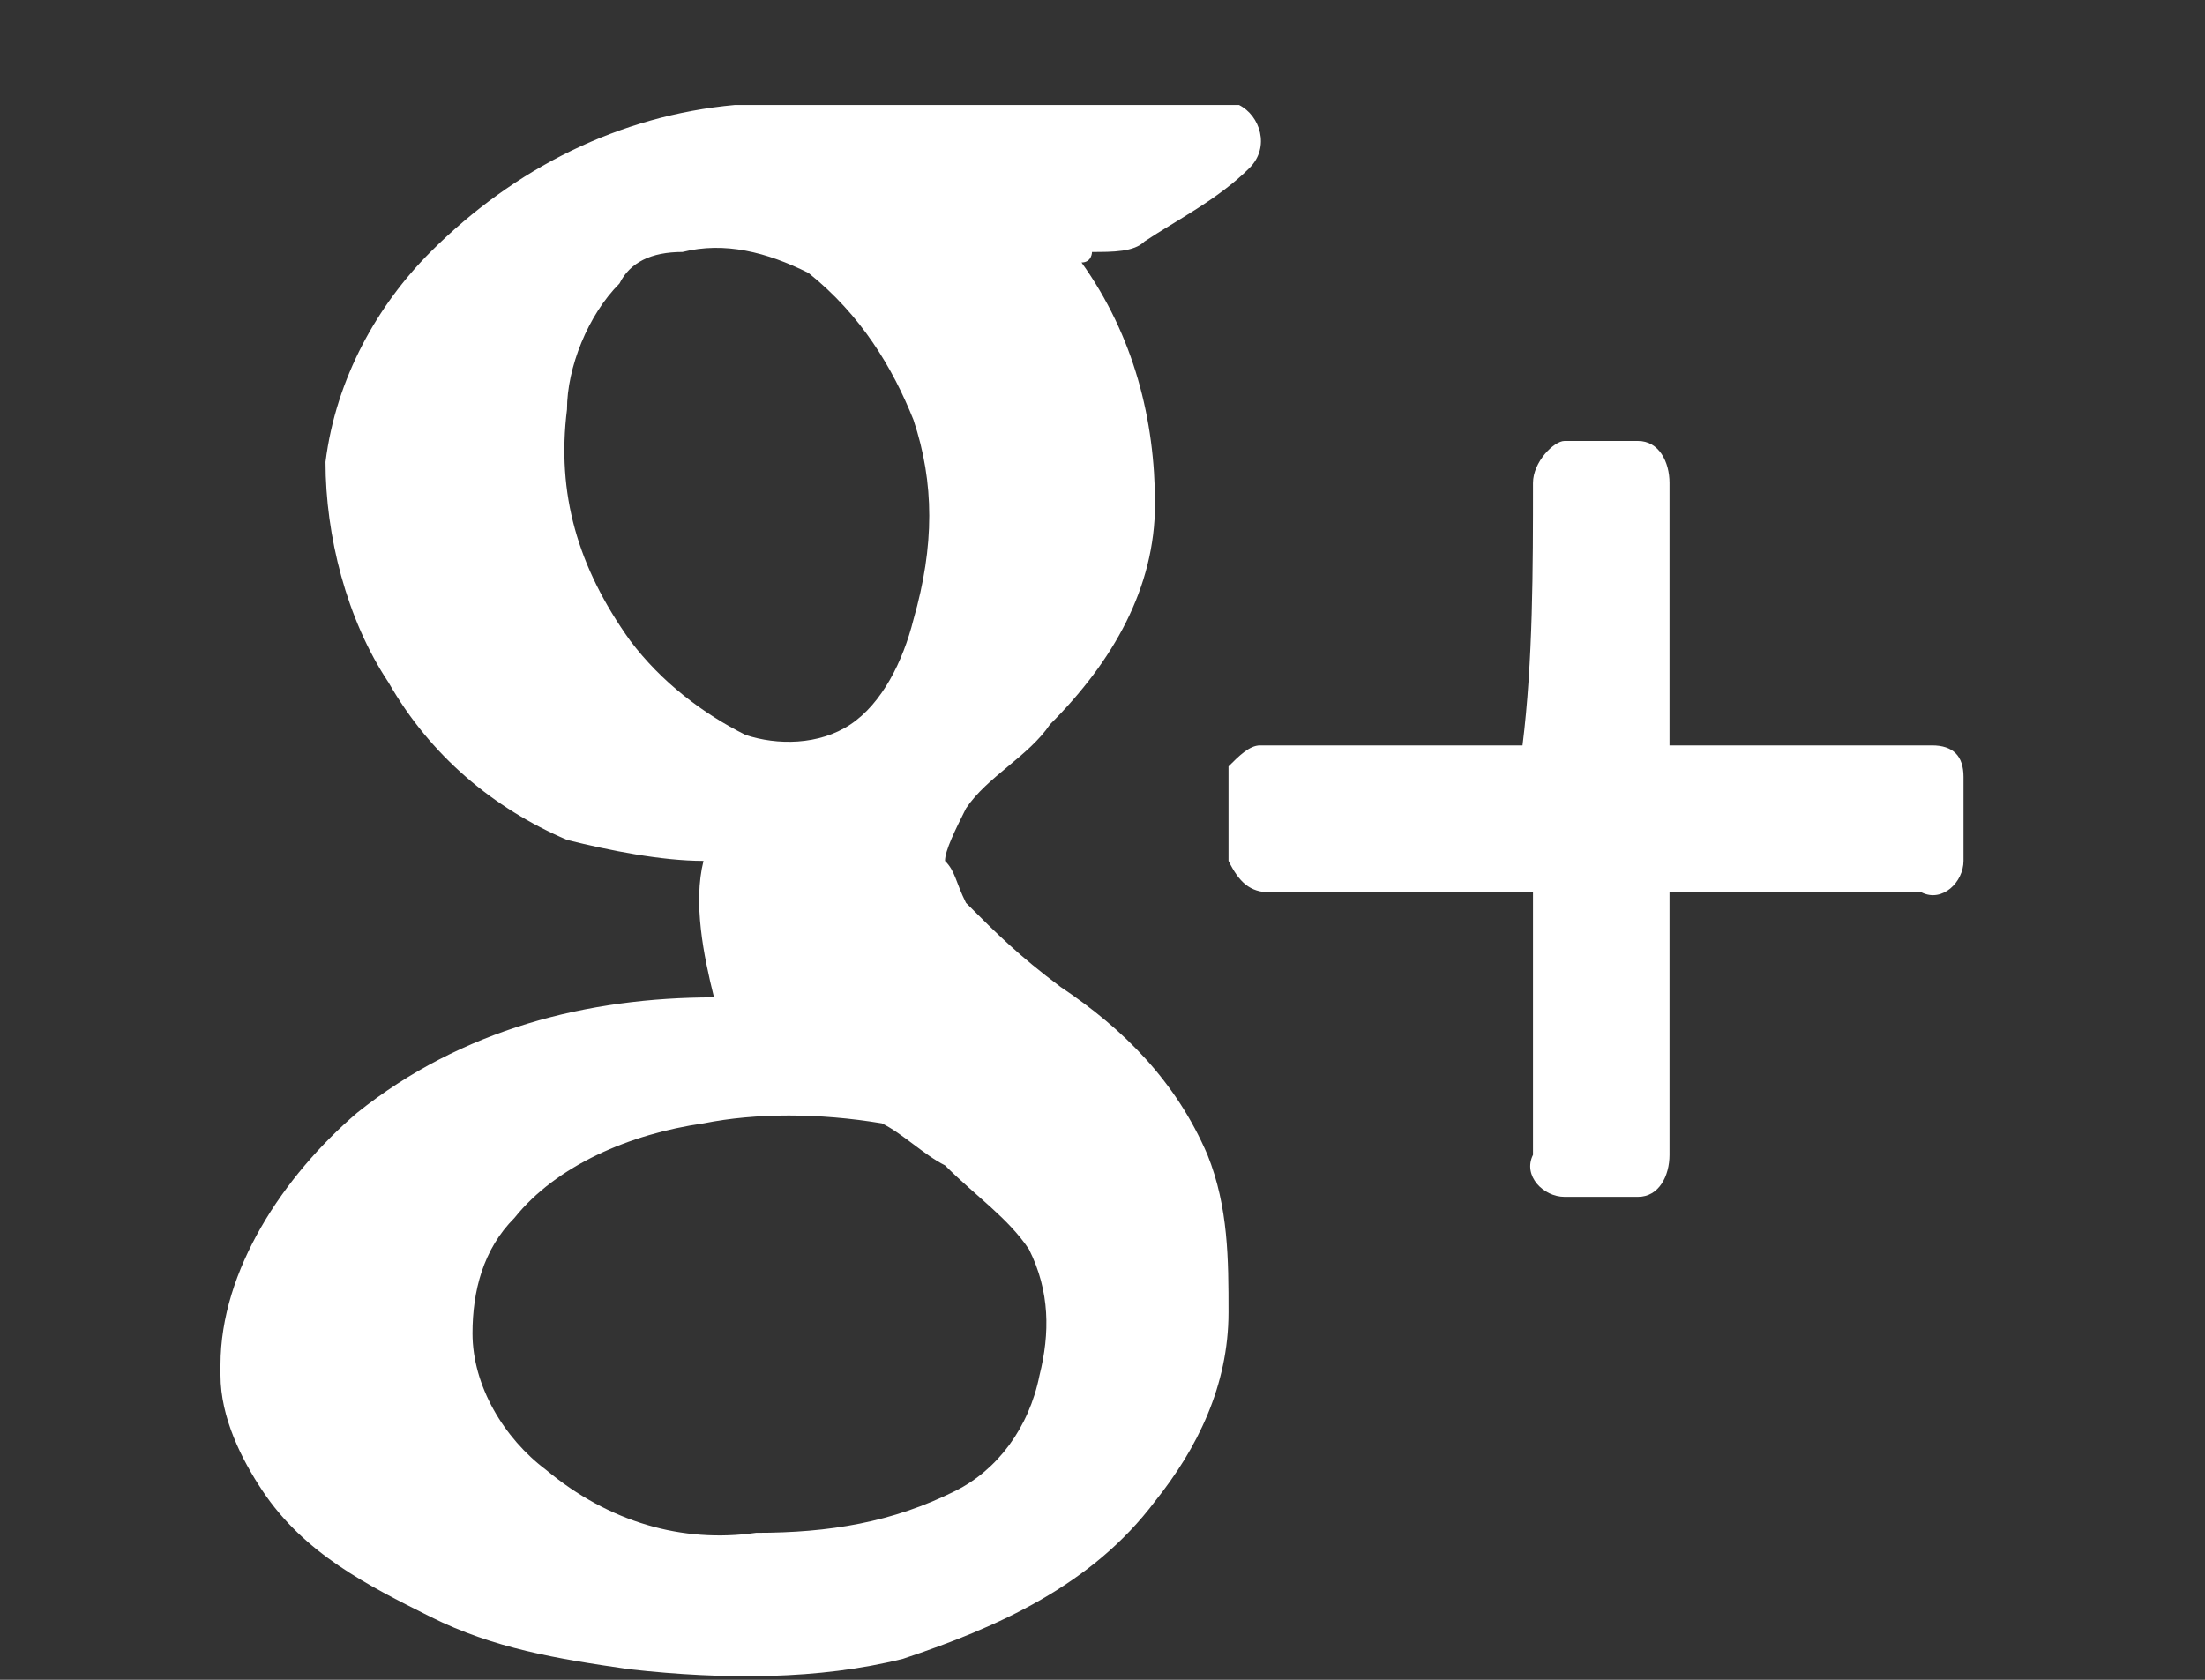 <?xml version="1.0" encoding="utf-8"?>
<!-- Generator: Adobe Illustrator 19.0.0, SVG Export Plug-In . SVG Version: 6.00 Build 0)  -->
<svg version="1.1" id="Layer_1" xmlns="http://www.w3.org/2000/svg" xmlns:xlink="http://www.w3.org/1999/xlink" x="0px" y="0px"
	 viewBox="0 0 21 16" style="enable-background:new 0 0 21 16;" xml:space="preserve">
<rect x="0" y="0" width="21" height="16" fill="#333333" stroke="none"/>
<style type="text/css">
	.st0{fill:#FFFFFF;}
</style>
<g id="XMLID_4_">
	<g id="XMLID_6_">
		<path id="XMLID_7_" class="st0" d="M7.7,1h3.4c0.2,0,0.6,0,0.7,0c0.2,0.1,0.3,0.4,0.1,0.6c-0.3,0.3-0.7,0.5-1,0.7
			c-0.1,0.1-0.3,0.1-0.5,0.1l0,0c0,0,0,0.1-0.1,0.1l0,0c0.5,0.7,0.7,1.5,0.7,2.3c0,0.8-0.4,1.5-1,2.1C9.8,7.2,9.4,7.4,9.2,7.7
			C9.1,7.9,9,8.1,9,8.2c0.1,0.1,0.1,0.2,0.2,0.4c0.3,0.3,0.5,0.5,0.9,0.8c0.6,0.4,1.1,0.9,1.4,1.6c0.2,0.5,0.2,1,0.2,1.5
			c0,0.7-0.3,1.3-0.7,1.8c-0.6,0.8-1.5,1.2-2.4,1.5C7.8,16,6.9,16,6,15.9c-0.7-0.1-1.3-0.2-1.9-0.5c-0.6-0.3-1.2-0.6-1.6-1.2
			c-0.2-0.3-0.4-0.7-0.4-1.1V13c0-0.9,0.6-1.8,1.3-2.4c1-0.8,2.2-1.1,3.4-1.1C6.7,9.1,6.6,8.6,6.7,8.2c-0.4,0-0.9-0.1-1.3-0.2
			C4.7,7.7,4.1,7.2,3.7,6.5C3.3,5.9,3.1,5.1,3.1,4.4c0.1-0.8,0.5-1.5,1-2C4.9,1.6,5.9,1.1,7,1C7.2,1,7.5,1,7.7,1z M6.5,2.4
			C6.2,2.4,6,2.5,5.9,2.7C5.6,3,5.4,3.5,5.4,3.9C5.3,4.7,5.5,5.4,6,6.1C6.3,6.5,6.7,6.8,7.1,7c0.3,0.1,0.7,0.1,1-0.1
			c0.3-0.2,0.5-0.6,0.6-1C8.9,5.2,8.9,4.6,8.7,4c-0.2-0.5-0.5-1-1-1.4C7.3,2.4,6.9,2.3,6.5,2.4z M6.7,10.7c-0.7,0.1-1.4,0.4-1.8,0.9
			c-0.3,0.3-0.4,0.7-0.4,1.1c0,0.5,0.3,1,0.7,1.3c0.6,0.5,1.3,0.7,2,0.6c0.7,0,1.3-0.1,1.9-0.4c0.4-0.2,0.7-0.6,0.8-1.1
			c0.1-0.4,0.1-0.8-0.1-1.2c-0.2-0.3-0.5-0.5-0.8-0.8c-0.2-0.1-0.4-0.3-0.6-0.4C7.8,10.6,7.2,10.6,6.7,10.7z"/>
	</g>
	<path id="XMLID_5_" class="st0" d="M14.6,4.6c0-0.2,0.2-0.4,0.3-0.4c0.2,0,0.5,0,0.7,0c0.2,0,0.3,0.2,0.3,0.4c0,0.8,0,1.7,0,2.5
		c0.8,0,1.7,0,2.5,0c0.2,0,0.3,0.1,0.3,0.3v0.8c0,0.2-0.2,0.4-0.4,0.3c-0.8,0-1.6,0-2.4,0c0,0.8,0,1.7,0,2.5c0,0.2-0.1,0.4-0.3,0.4
		c-0.2,0-0.5,0-0.7,0c-0.2,0-0.4-0.2-0.3-0.4c0-0.8,0-1.7,0-2.5c-0.8,0-1.7,0-2.5,0c-0.2,0-0.3-0.1-0.4-0.3c0-0.2,0-0.4,0-0.6
		c0-0.1,0-0.2,0-0.3c0.1-0.1,0.2-0.2,0.3-0.2c0.8,0,1.7,0,2.5,0C14.6,6.3,14.6,5.4,14.6,4.6z"/>
</g>
</svg>

